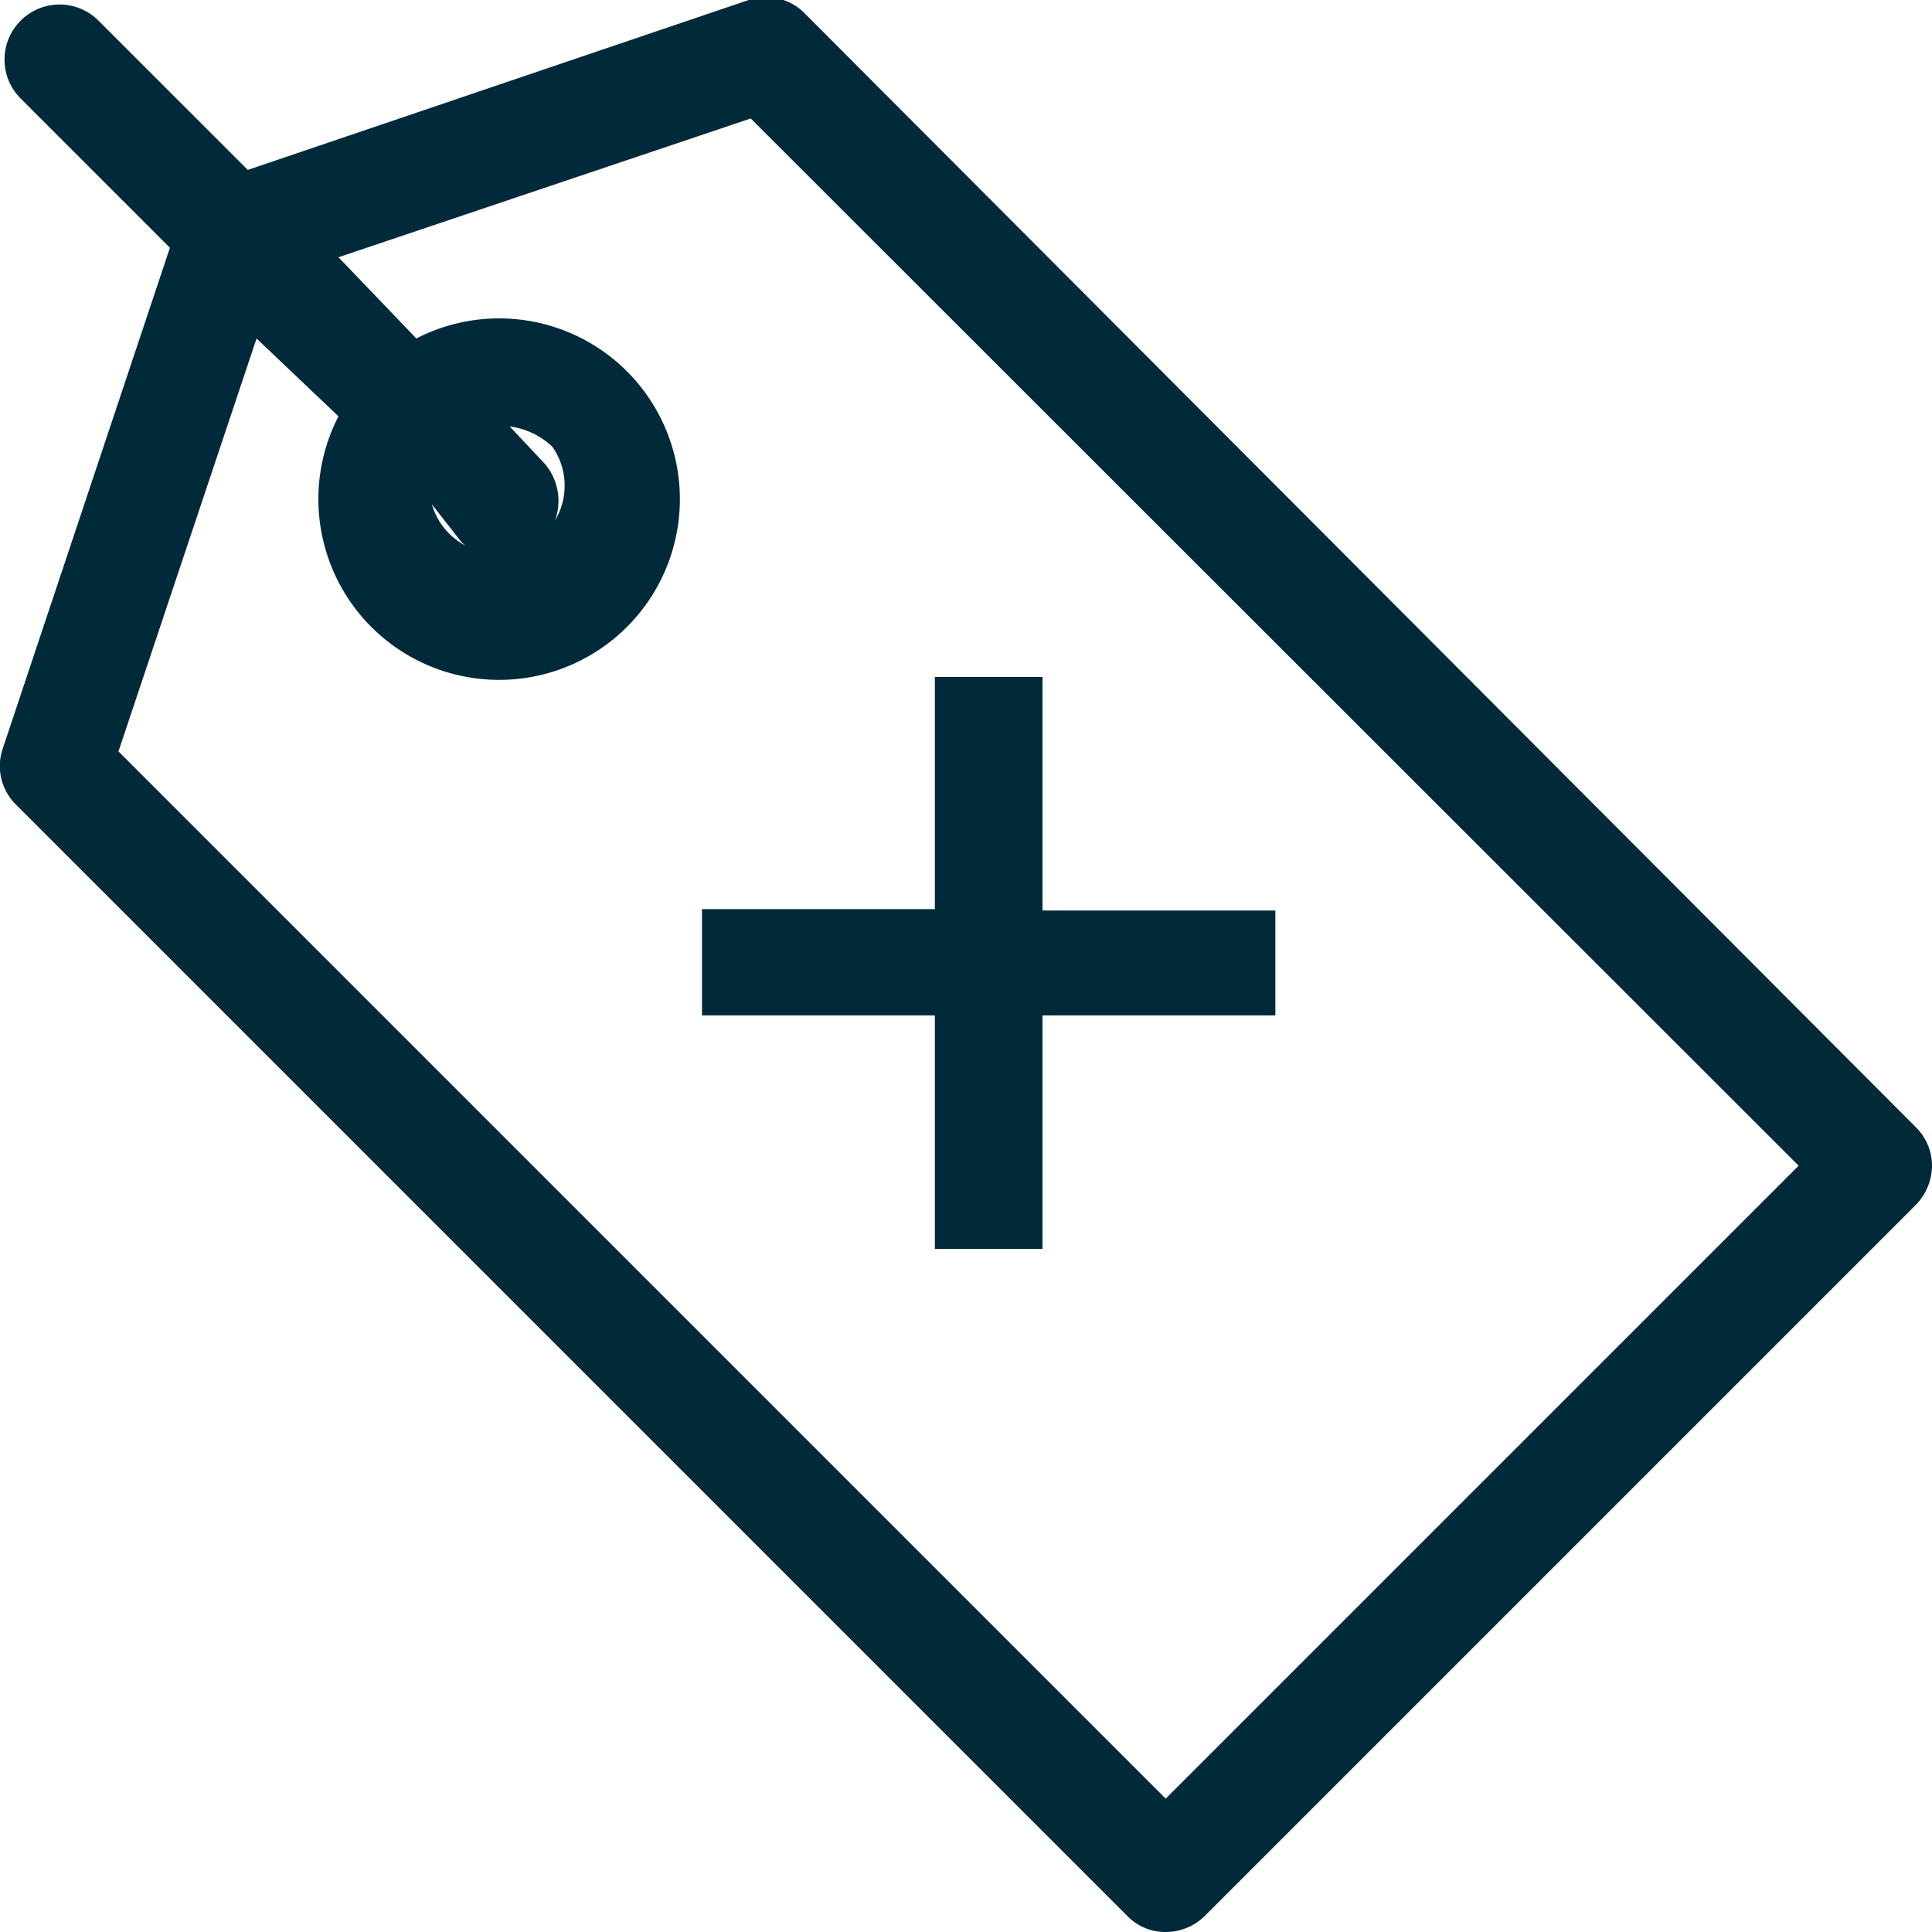 <svg xmlns="http://www.w3.org/2000/svg" viewBox="0 0 28.54 28.54"><defs><style>.cls-1{fill:#002a3a;}</style></defs><title>Extra Features-S</title><g id="Layer_2" data-name="Layer 2"><g id="Layer_1-2" data-name="Layer 1"><path class="cls-1" d="M11.64.49a.44.44,0,0,0-.47-.11L3.57,2.91,1.21.55a.47.47,0,0,0-.66.66L2.91,3.57.37,11.17a.45.45,0,0,0,.12.47l16.4,16.41a.47.47,0,0,0,.66,0l10.5-10.5a.47.47,0,0,0,0-.66Zm5.58,26.58L1.34,11.19,3.64,4.3l1.8,1.8a2.32,2.32,0,1,0,.66-.66L4.3,3.64l6.89-2.3L27.07,17.22ZM7.05,7.71a.47.47,0,0,0,.66-.66l-.93-.93a1.4,1.4,0,1,1-.14,2.45,1.4,1.4,0,0,1-.52-1.79Z"/><path class="cls-1" d="M17.22,28.54a.78.78,0,0,1-.57-.24L.24,11.89a.8.8,0,0,1-.2-.83l2.47-7.4L.31,1.46A.81.81,0,0,1,1.45.3L3.66,2.51,11.06,0a.8.8,0,0,1,.83.2L28.3,16.65a.8.8,0,0,1,.24.57.84.84,0,0,1-.24.58L17.8,28.3A.82.82,0,0,1,17.22,28.54ZM.89.77a.09.09,0,0,0-.08,0A.11.11,0,0,0,.8,1l2.51,2.5L.71,11.28a.11.11,0,0,0,0,.12L17.14,27.8a.1.1,0,0,0,.16,0L27.8,17.3v-.16L11.39.73a.09.09,0,0,0-.11,0L3.47,3.31,1,.8A.11.11,0,0,0,.89.77ZM17.22,27.56.94,11.29,3.49,3.65l2.4,2.4-.16.24a2,2,0,1,0,.56-.56l-.24.16-2.4-2.4L11.28.94,27.56,17.22ZM1.75,11.1,17.22,26.57l9.35-9.35L11.09,1.75,5,3.8,6.15,5A2.67,2.67,0,1,1,5,6.15L3.79,5Zm5.63-2a1.7,1.7,0,0,1-.92-.27,1.74,1.74,0,0,1-.65-2.24L6,6.18,7.29,7.46a.11.11,0,0,0,.16,0,.1.1,0,0,0,0-.16L6.19,6l.44-.22A1.75,1.75,0,0,1,8.75,8.47,1.75,1.75,0,0,1,7.38,9.14Zm-1-1.65a1,1,0,1,0,1.78-.85,1.12,1.12,0,0,0-.63-.3L8,6.8A.81.81,0,0,1,6.81,8h0Z"/><path class="cls-1" d="M15.05,10.33v3.45h3.44v.88H15.05V18.1h-.89V14.66H10.72v-.88h3.44V10.33Z"/><path class="cls-1" d="M15.4,18.45H13.81V15H10.37V13.43h3.44V10H15.4v3.45h3.44V15H15.4Zm-.89-.7h.19V14.31h3.44v-.18H14.7V10.68h-.19v3.45H11.07v.18h3.44Z"/></g></g></svg>